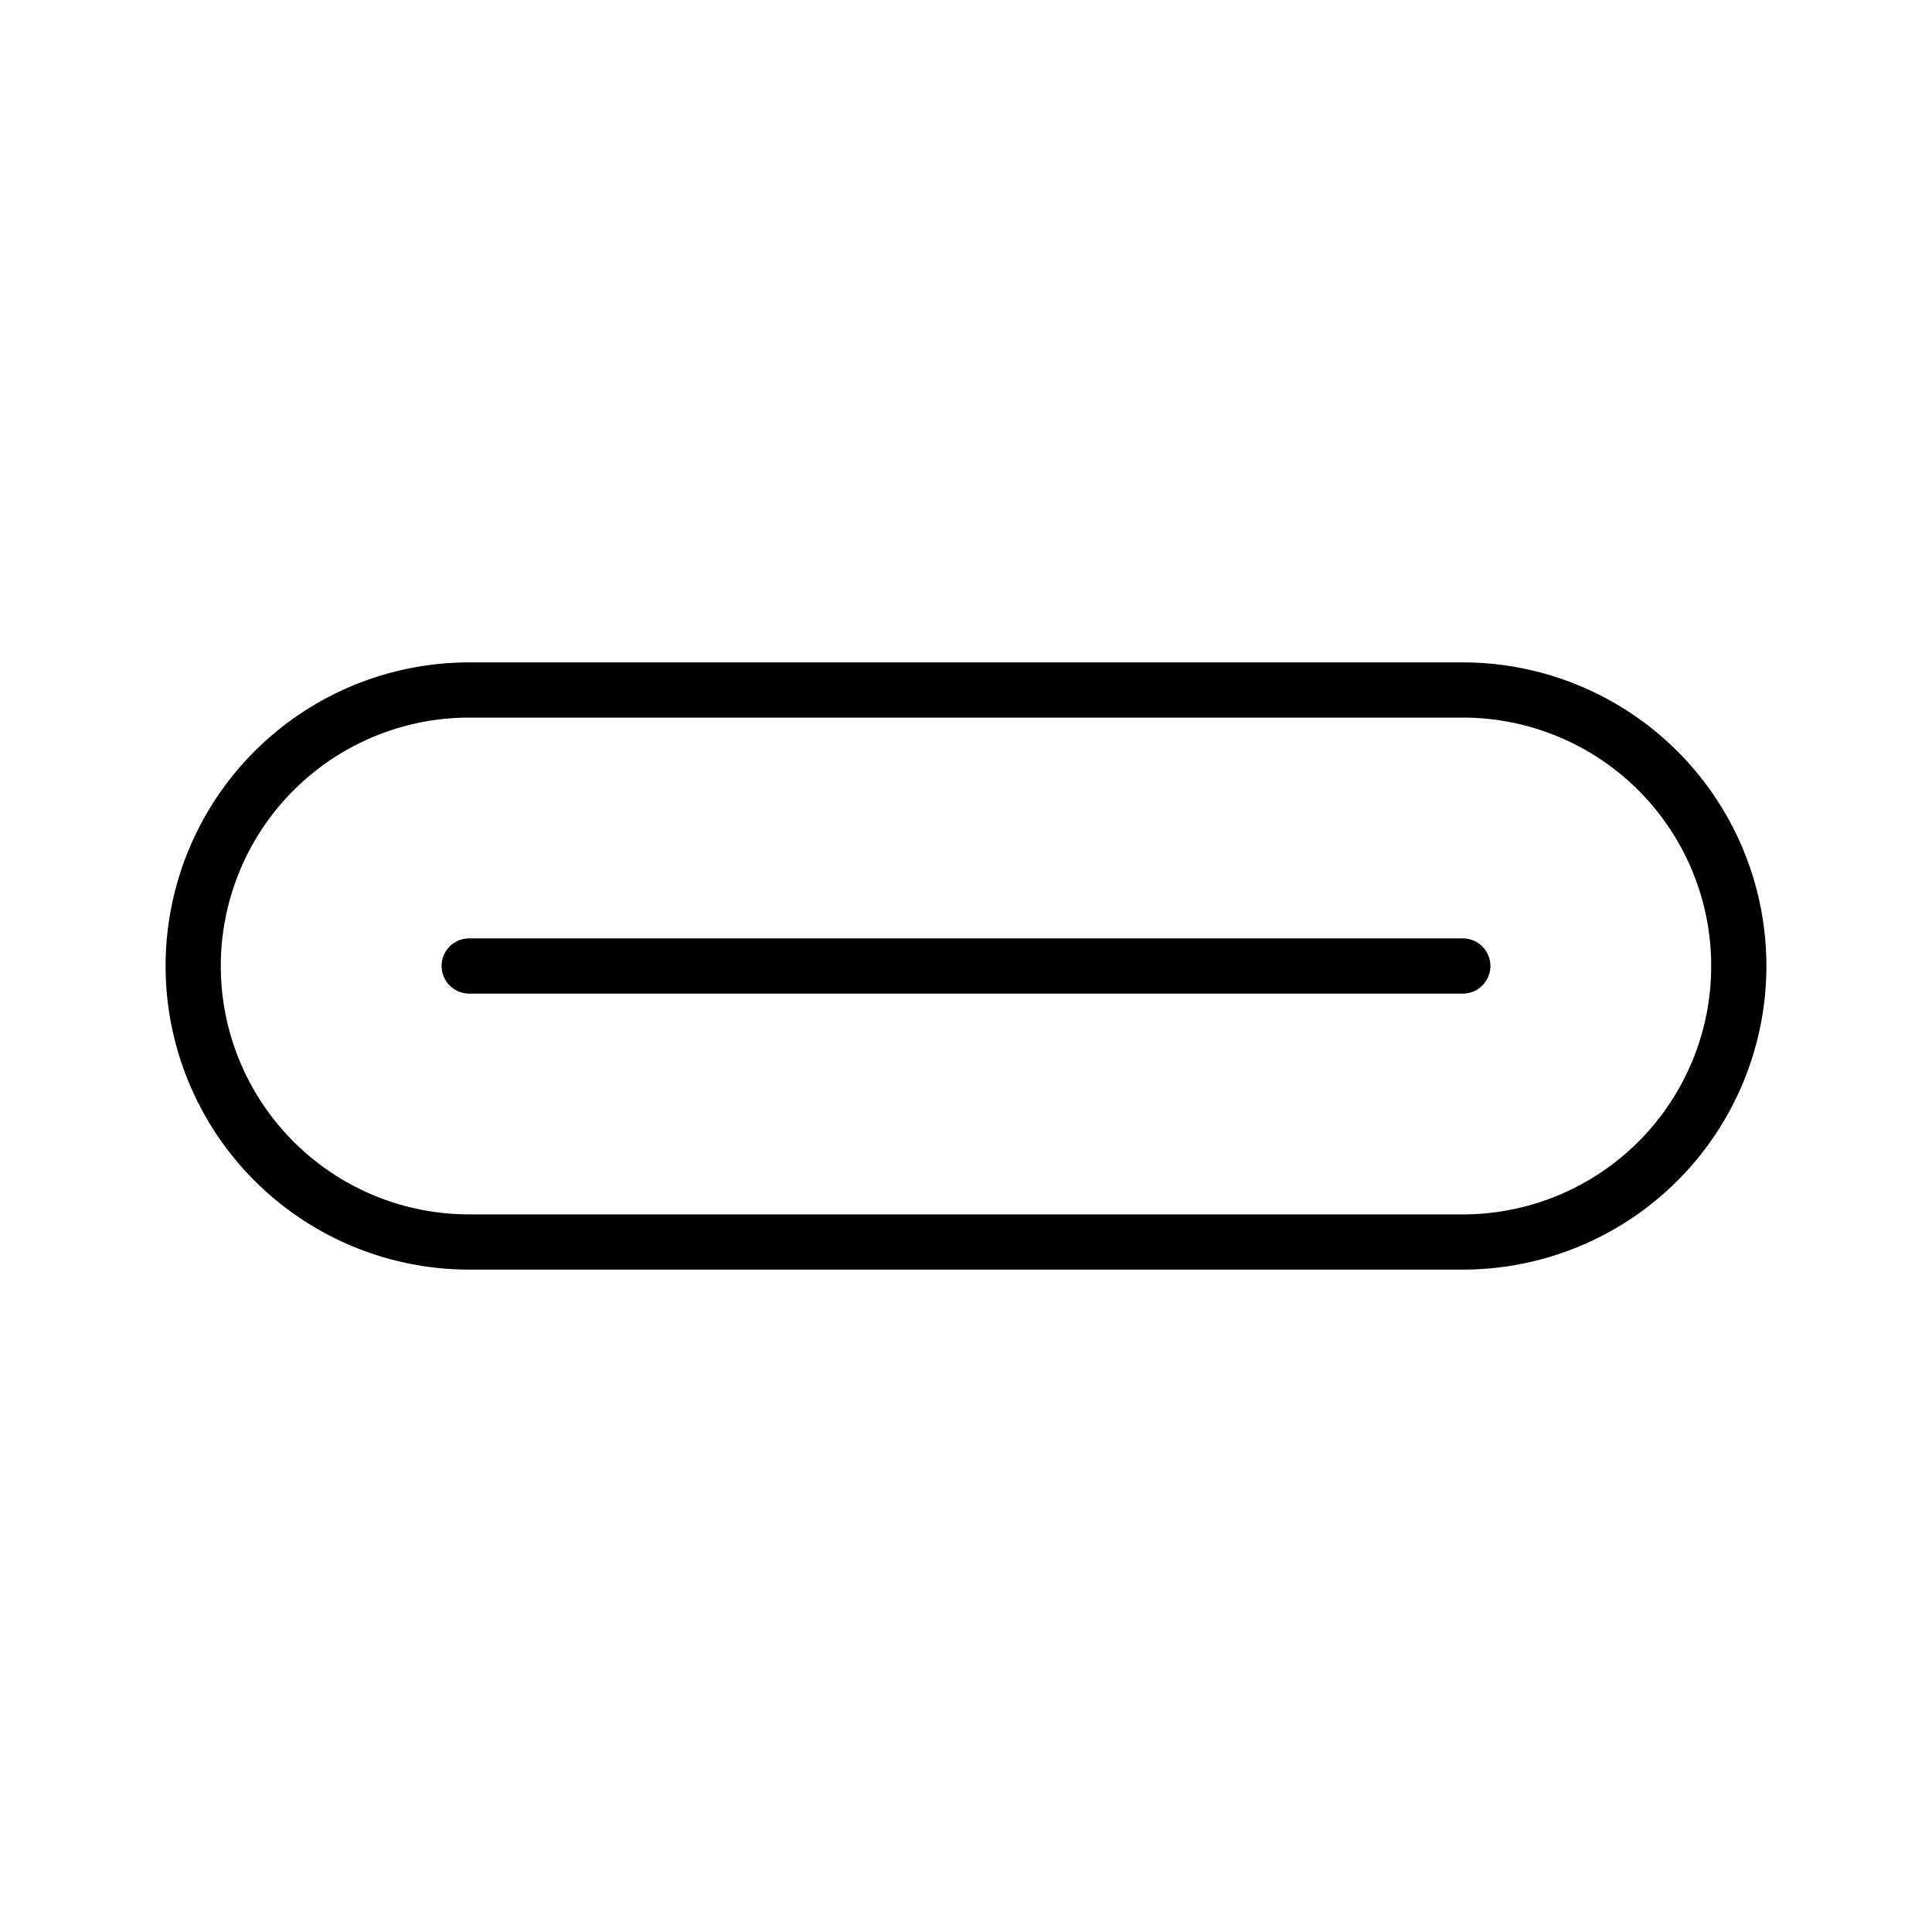 <?xml version="1.0" encoding="UTF-8"?> 
<svg xmlns="http://www.w3.org/2000/svg" class="as-svgicon" aria-hidden="true" role="img" viewBox="0 0 35 35">
  <g>
    <rect width="35" height="35" fill="none"></rect>
    <path d="M26.5,13a4.5,4.5,0,0,1,0,9H8.5a4.5,4.5,0,0,1,0-9h18m0-1H8.5a5.5,5.5,0,0,0,0,11h18a5.5,5.5,0,0,0,0-11Zm.5,5.5h0a.5.5,0,0,0-.5-.5H8.5a.5.5,0,0,0-.5.5H8a.5.5,0,0,0,.5.5h18A.5.5,0,0,0,27,17.5Z"></path>
  </g>
</svg>